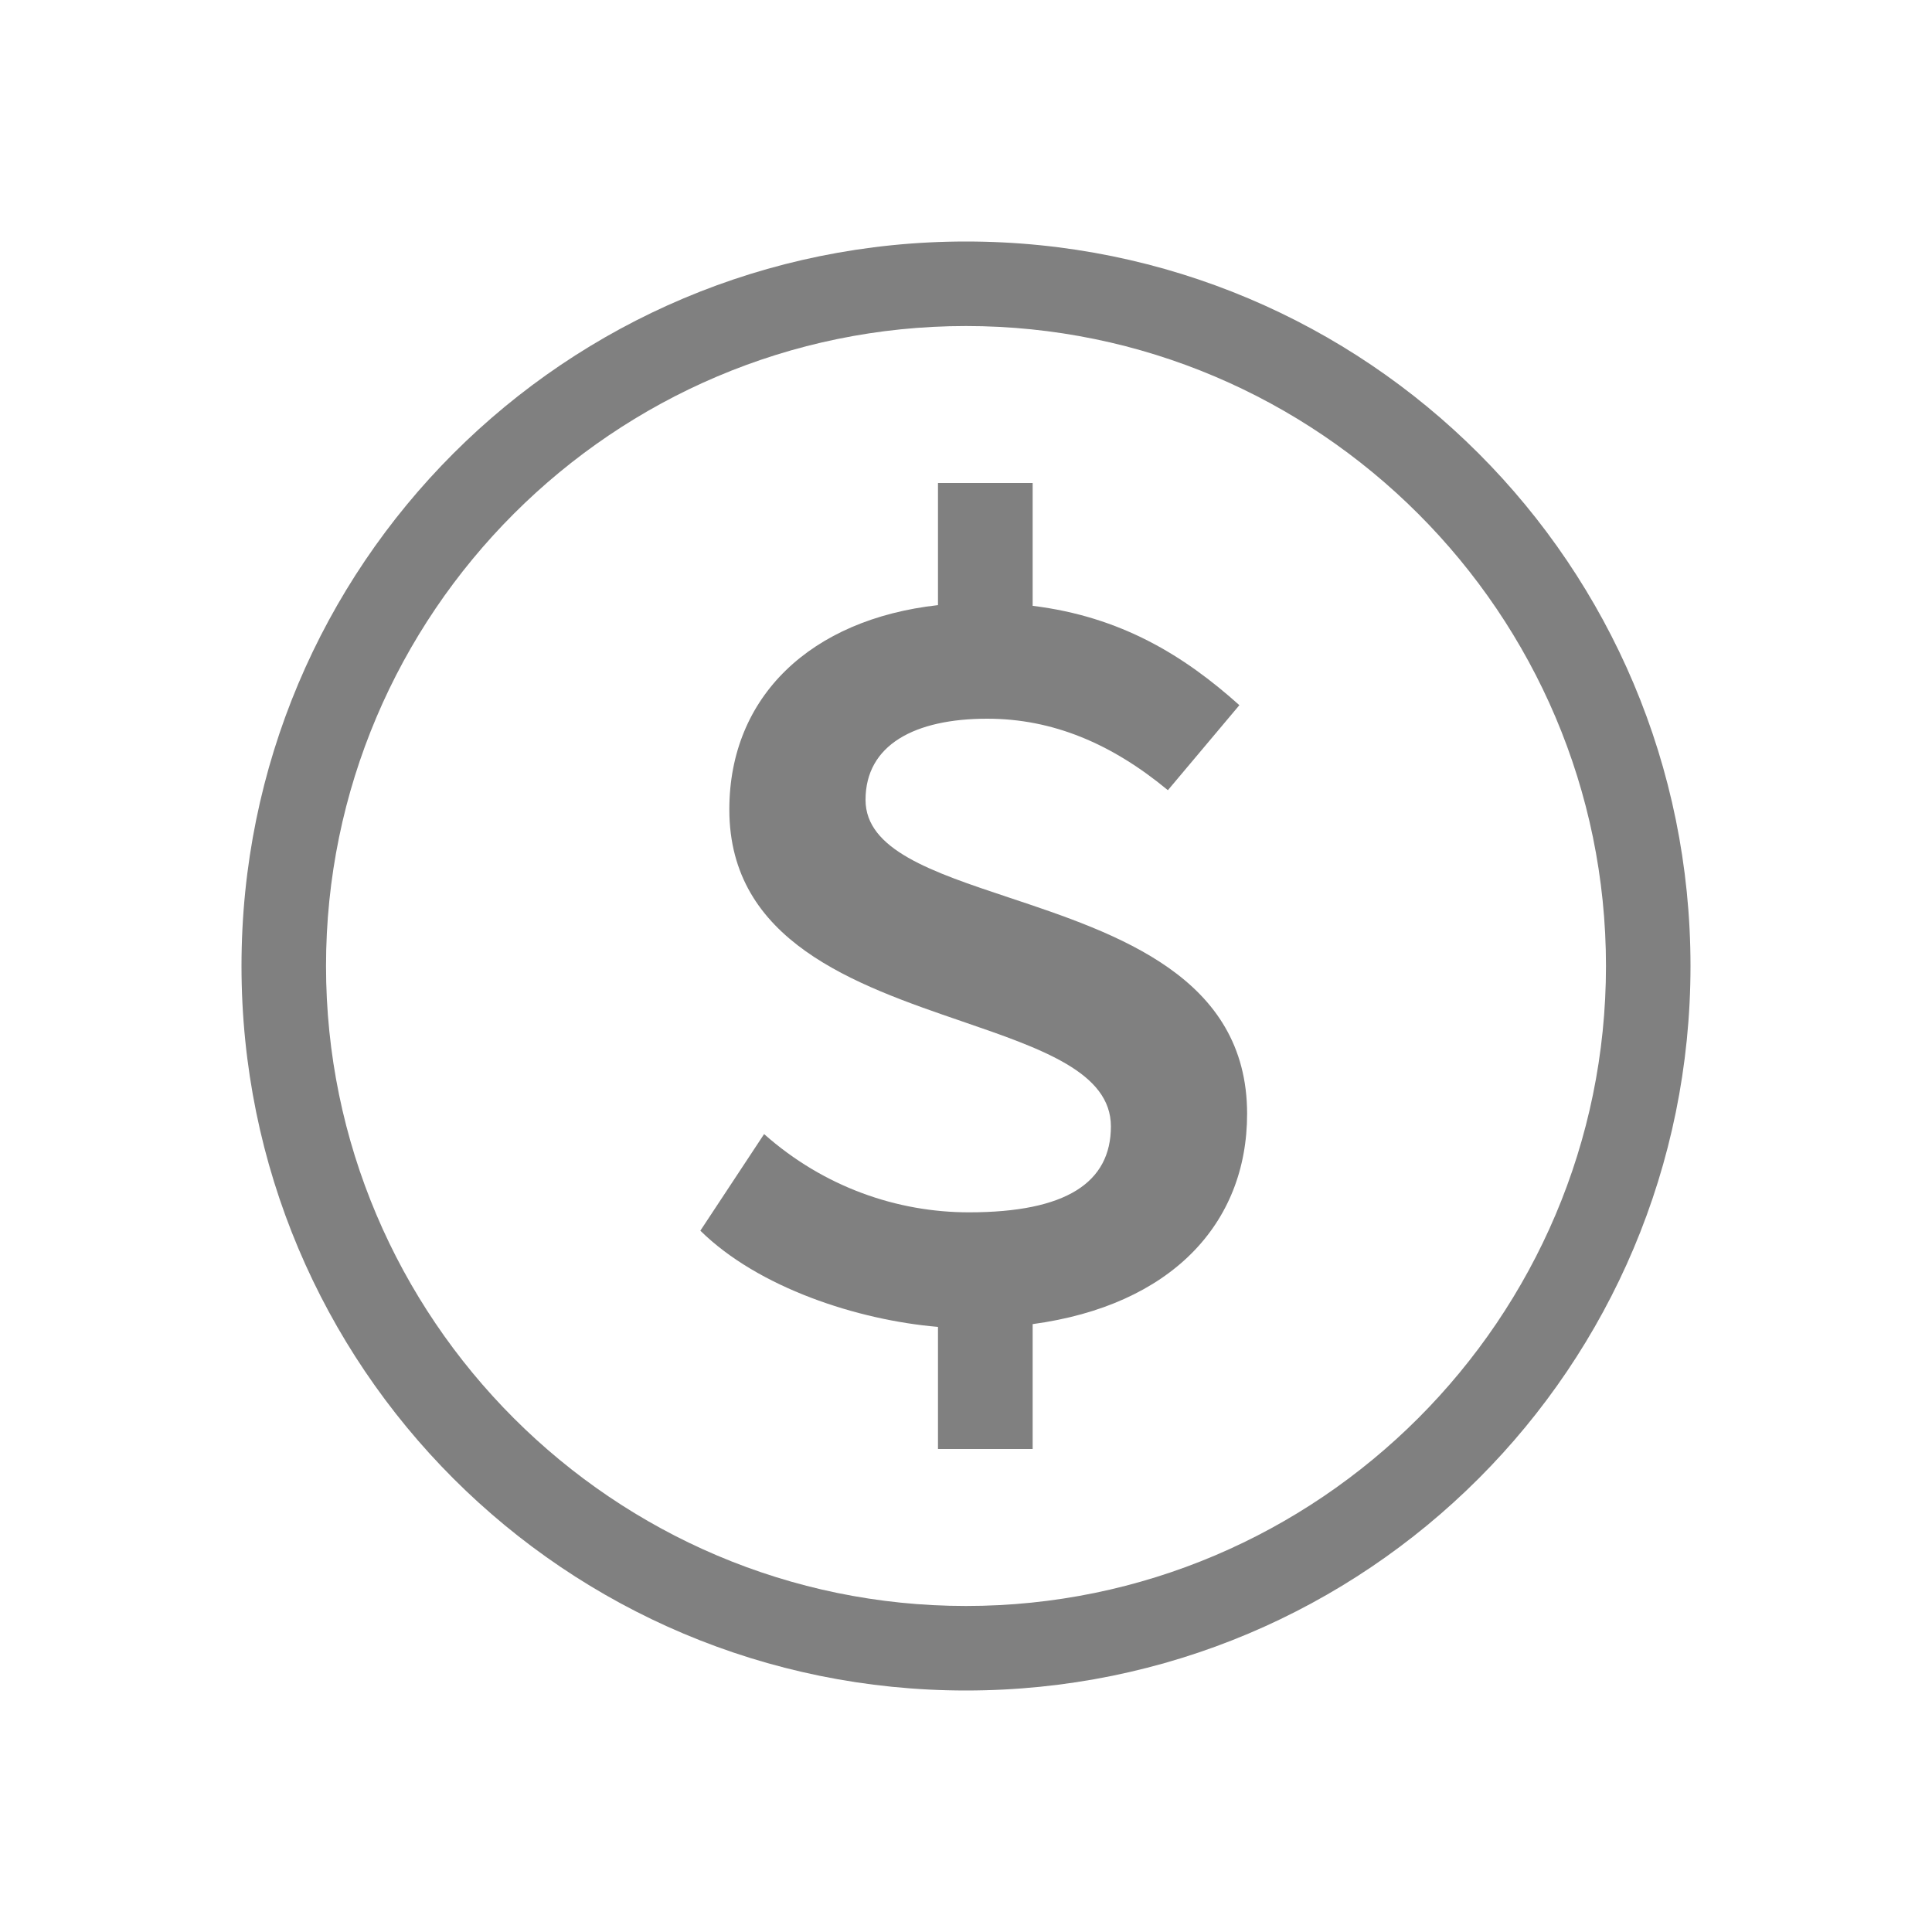 <svg width="80" height="80" viewBox="0 0 80 80" fill="none" xmlns="http://www.w3.org/2000/svg">
<path d="M42.76 54.829C48.467 54.053 51.64 50.697 51.64 46.12C51.64 40.45 46.264 38.659 41.784 37.167C38.583 36.101 35.84 35.187 35.84 33.12C35.84 30.84 37.88 29.76 40.88 29.76C43.6 29.76 46.04 30.8 48.36 32.72L51.32 29.2C49.022 27.139 46.41 25.534 42.76 25.086V20H38.84V25.057C33.578 25.643 30.2 28.834 30.2 33.52C30.2 38.985 35.407 40.773 39.843 42.295C43.134 43.425 46 44.408 46 46.64C46 48.96 44.16 50.2 40.12 50.2C37.16 50.2 34.12 49.16 31.64 46.96L29 50.96C31.401 53.325 35.514 54.662 38.84 54.944V60H42.76V54.829Z" fill="#808080"/>
<path fill-rule="evenodd" clip-rule="evenodd" d="M10 40C10 23.4 23.4 10 40 10C56.6 10 70 23.4 70 40C70 56.6 56.6 70 40 70C23.4 70 10 56.6 10 40ZM13.5 40C13.5 54.6 25.4 66.5 40 66.5C54.6 66.5 66.5 54.6 66.5 40C66.5 25.4 54.6 13.5 40 13.5C25.4 13.5 13.5 25.4 13.5 40Z" fill="#808080"/>
</svg>
